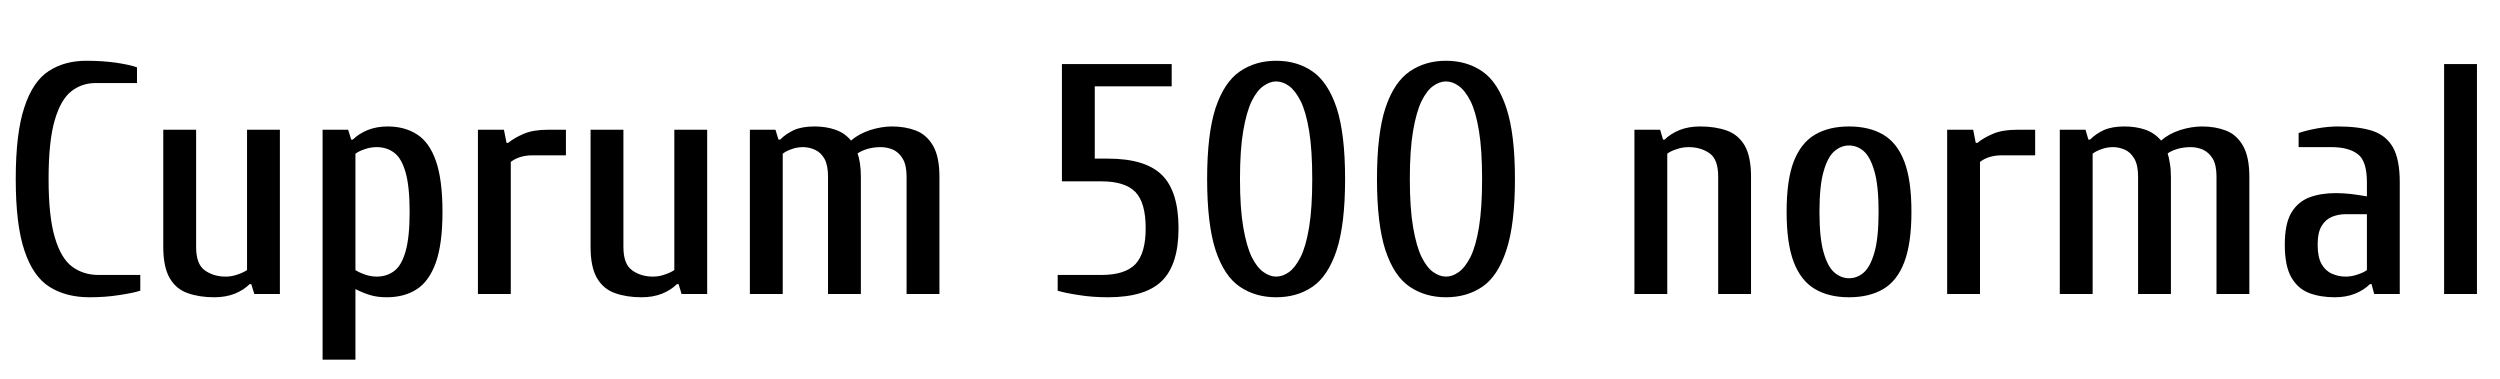 <svg xmlns="http://www.w3.org/2000/svg" xmlns:xlink="http://www.w3.org/1999/xlink" width="182.664" height="27.72"><path fill="black" d="M6.55 21.72L6.55 21.72Q4.82 21.72 3.62 20.96Q2.42 20.21 1.79 18.32Q1.15 16.44 1.15 13.08L1.15 13.08Q1.15 9.72 1.78 7.84Q2.40 5.95 3.55 5.20Q4.70 4.44 6.31 4.44L6.31 4.44Q7.46 4.44 8.47 4.58Q9.48 4.73 10.01 4.92L10.01 4.92L10.01 6.07L6.96 6.07Q5.98 6.07 5.21 6.67Q4.44 7.27 4.00 8.78Q3.55 10.30 3.55 13.08L3.55 13.08Q3.55 15.84 4.01 17.36Q4.46 18.89 5.28 19.49Q6.10 20.09 7.20 20.09L7.20 20.09L10.25 20.09L10.25 21.24Q9.72 21.41 8.71 21.56Q7.70 21.72 6.55 21.72ZM15.65 21.72L15.65 21.72Q14.57 21.72 13.72 21.42Q12.86 21.12 12.40 20.32Q11.93 19.51 11.93 18.05L11.93 18.05L11.93 9.48L14.33 9.48L14.33 18.05Q14.33 19.30 14.96 19.75Q15.60 20.21 16.49 20.21L16.49 20.21Q16.94 20.21 17.38 20.05Q17.81 19.90 18.05 19.73L18.05 19.73L18.05 9.48L20.45 9.48L20.45 21.48L18.58 21.48L18.36 20.76L18.24 20.76Q17.81 21.19 17.15 21.46Q16.49 21.72 15.65 21.72ZM25.97 26.28L23.57 26.28L23.57 9.48L25.44 9.48L25.66 10.20L25.78 10.20Q26.21 9.77 26.87 9.50Q27.53 9.24 28.32 9.24L28.32 9.24Q29.57 9.24 30.47 9.82Q31.37 10.39 31.85 11.76Q32.33 13.13 32.33 15.48L32.33 15.48Q32.33 17.83 31.84 19.20Q31.34 20.57 30.44 21.14Q29.54 21.72 28.25 21.72L28.25 21.72Q27.55 21.72 27.01 21.55Q26.47 21.38 25.97 21.12L25.97 21.12L25.97 26.28ZM27.53 20.21L27.53 20.21Q28.25 20.21 28.79 19.81Q29.33 19.42 29.63 18.38Q29.93 17.35 29.93 15.48L29.93 15.48Q29.93 13.61 29.63 12.58Q29.33 11.54 28.79 11.15Q28.25 10.75 27.53 10.75L27.53 10.75Q27.07 10.75 26.65 10.90Q26.23 11.04 25.97 11.23L25.97 11.23L25.97 19.73Q26.21 19.90 26.64 20.05Q27.07 20.21 27.53 20.21ZM37.32 21.48L34.92 21.48L34.92 9.48L36.82 9.48L37.01 10.44L37.13 10.44Q37.56 10.08 38.26 9.78Q38.95 9.48 40.03 9.48L40.03 9.48L41.35 9.48L41.35 11.35L38.88 11.35Q38.42 11.35 38.03 11.47Q37.63 11.59 37.32 11.83L37.32 11.83L37.32 21.48ZM46.87 21.72L46.87 21.72Q45.79 21.72 44.94 21.42Q44.09 21.12 43.62 20.32Q43.15 19.51 43.15 18.05L43.15 18.05L43.15 9.48L45.55 9.48L45.55 18.05Q45.55 19.30 46.19 19.75Q46.82 20.21 47.71 20.21L47.71 20.21Q48.17 20.21 48.60 20.05Q49.03 19.90 49.27 19.73L49.27 19.73L49.27 9.48L51.67 9.48L51.67 21.48L49.80 21.48L49.58 20.76L49.46 20.76Q49.03 21.19 48.37 21.46Q47.71 21.72 46.87 21.72ZM57.19 21.48L54.79 21.48L54.79 9.48L56.66 9.48L56.88 10.20L57 10.20Q57.43 9.77 58.02 9.50Q58.61 9.24 59.52 9.24L59.52 9.24Q60.36 9.24 61.04 9.48Q61.73 9.72 62.18 10.27L62.18 10.27Q62.76 9.77 63.59 9.50Q64.42 9.24 65.18 9.24L65.18 9.24Q66.14 9.24 66.92 9.54Q67.70 9.84 68.17 10.64Q68.64 11.45 68.64 12.91L68.64 12.91L68.64 21.48L66.24 21.48L66.24 12.91Q66.24 12.07 65.96 11.60Q65.69 11.14 65.26 10.94Q64.82 10.75 64.34 10.75L64.34 10.75Q63.84 10.75 63.38 10.88Q62.93 11.02 62.66 11.21L62.66 11.21Q62.76 11.47 62.83 11.92Q62.90 12.36 62.90 12.91L62.90 12.91L62.90 21.48L60.50 21.48L60.50 12.91Q60.50 12.07 60.24 11.60Q59.98 11.14 59.54 10.94Q59.11 10.75 58.68 10.75L58.68 10.75Q58.22 10.75 57.83 10.90Q57.43 11.04 57.19 11.23L57.19 11.23L57.19 21.48ZM80.95 21.72L80.95 21.72Q79.82 21.72 78.83 21.56Q77.83 21.41 77.28 21.24L77.28 21.24L77.28 20.09L80.47 20.09Q82.20 20.09 82.96 19.30Q83.71 18.50 83.71 16.68L83.71 16.68Q83.71 14.81 82.96 14.03Q82.20 13.25 80.47 13.25L80.47 13.25L77.59 13.25L77.59 4.68L85.61 4.68L85.61 6.31L79.99 6.31L79.99 11.59L80.95 11.59Q83.69 11.59 84.90 12.79Q86.11 13.99 86.11 16.68L86.11 16.68Q86.11 19.32 84.90 20.52Q83.69 21.72 80.95 21.72ZM93.24 21.72L93.24 21.72Q91.73 21.72 90.59 20.95Q89.45 20.18 88.82 18.29Q88.20 16.39 88.20 13.08L88.20 13.08Q88.20 9.77 88.82 7.88Q89.45 6 90.59 5.22Q91.73 4.44 93.24 4.44L93.24 4.44Q94.78 4.44 95.90 5.22Q97.03 6 97.66 7.88Q98.28 9.77 98.28 13.08L98.28 13.08Q98.28 16.39 97.66 18.29Q97.03 20.18 95.90 20.95Q94.78 21.72 93.24 21.72ZM93.24 20.21L93.24 20.21Q93.72 20.21 94.18 19.88Q94.63 19.56 95.03 18.78Q95.42 18 95.65 16.61Q95.88 15.22 95.88 13.08L95.88 13.08Q95.88 10.94 95.65 9.55Q95.42 8.16 95.03 7.38Q94.63 6.60 94.18 6.28Q93.72 5.95 93.24 5.95L93.24 5.95Q92.78 5.95 92.32 6.28Q91.85 6.60 91.46 7.38Q91.08 8.16 90.84 9.55Q90.60 10.94 90.60 13.08L90.60 13.08Q90.60 15.22 90.84 16.61Q91.08 18 91.46 18.78Q91.85 19.56 92.32 19.88Q92.78 20.21 93.24 20.21ZM105.65 21.72L105.65 21.72Q104.14 21.72 103.00 20.95Q101.86 20.18 101.23 18.29Q100.61 16.39 100.61 13.08L100.61 13.08Q100.61 9.77 101.23 7.88Q101.86 6 103.00 5.22Q104.14 4.44 105.65 4.44L105.65 4.44Q107.18 4.44 108.31 5.22Q109.44 6 110.06 7.88Q110.69 9.77 110.69 13.08L110.69 13.08Q110.69 16.39 110.06 18.29Q109.44 20.18 108.31 20.95Q107.18 21.72 105.65 21.72ZM105.65 20.21L105.65 20.21Q106.13 20.21 106.58 19.88Q107.04 19.56 107.44 18.78Q107.83 18 108.06 16.61Q108.29 15.22 108.29 13.08L108.29 13.08Q108.29 10.94 108.06 9.55Q107.83 8.16 107.44 7.38Q107.04 6.60 106.58 6.28Q106.13 5.95 105.65 5.95L105.65 5.95Q105.19 5.95 104.72 6.28Q104.26 6.60 103.87 7.38Q103.49 8.16 103.25 9.55Q103.01 10.94 103.01 13.08L103.01 13.08Q103.01 15.22 103.25 16.61Q103.49 18 103.87 18.78Q104.26 19.56 104.72 19.88Q105.19 20.21 105.65 20.21ZM121.82 21.48L119.42 21.48L119.42 9.48L121.30 9.48L121.51 10.20L121.63 10.20Q122.06 9.77 122.72 9.50Q123.38 9.24 124.22 9.24L124.22 9.24Q125.33 9.24 126.17 9.54Q127.01 9.84 127.48 10.64Q127.94 11.45 127.94 12.91L127.94 12.91L127.94 21.48L125.54 21.48L125.54 12.91Q125.54 11.64 124.91 11.20Q124.27 10.75 123.38 10.75L123.38 10.75Q122.93 10.75 122.50 10.90Q122.06 11.04 121.82 11.23L121.82 11.23L121.82 21.48ZM135.10 21.72L135.10 21.72Q133.63 21.72 132.61 21.12Q131.59 20.52 131.06 19.15Q130.54 17.78 130.54 15.48L130.54 15.48Q130.54 13.15 131.06 11.80Q131.59 10.44 132.61 9.84Q133.63 9.24 135.10 9.24L135.10 9.24Q136.58 9.24 137.60 9.84Q138.62 10.44 139.14 11.80Q139.66 13.15 139.66 15.48L139.66 15.48Q139.66 17.78 139.14 19.15Q138.62 20.52 137.60 21.12Q136.58 21.72 135.10 21.72ZM135.10 20.33L135.10 20.33Q135.70 20.33 136.18 19.91Q136.66 19.49 136.96 18.43Q137.26 17.38 137.26 15.48L137.26 15.48Q137.26 13.58 136.96 12.53Q136.66 11.47 136.18 11.05Q135.70 10.63 135.10 10.63L135.10 10.63Q134.52 10.63 134.03 11.05Q133.54 11.47 133.24 12.53Q132.94 13.58 132.94 15.48L132.94 15.48Q132.94 17.38 133.24 18.43Q133.54 19.49 134.03 19.91Q134.52 20.33 135.10 20.33ZM144.67 21.48L142.27 21.48L142.27 9.48L144.17 9.48L144.36 10.44L144.48 10.44Q144.91 10.08 145.61 9.78Q146.30 9.48 147.38 9.48L147.38 9.48L148.70 9.48L148.70 11.35L146.23 11.35Q145.78 11.35 145.38 11.47Q144.98 11.59 144.67 11.83L144.67 11.83L144.67 21.48ZM152.90 21.48L150.50 21.48L150.50 9.48L152.38 9.48L152.59 10.20L152.71 10.20Q153.14 9.77 153.73 9.50Q154.32 9.24 155.23 9.24L155.23 9.24Q156.07 9.24 156.76 9.48Q157.44 9.72 157.90 10.27L157.90 10.27Q158.47 9.77 159.30 9.50Q160.13 9.24 160.90 9.24L160.90 9.24Q161.86 9.24 162.64 9.54Q163.42 9.84 163.88 10.64Q164.35 11.45 164.35 12.91L164.35 12.91L164.35 21.48L161.95 21.48L161.95 12.91Q161.95 12.07 161.68 11.60Q161.40 11.14 160.97 10.94Q160.54 10.75 160.06 10.75L160.06 10.75Q159.55 10.75 159.10 10.88Q158.64 11.02 158.38 11.21L158.38 11.21Q158.47 11.47 158.54 11.92Q158.62 12.36 158.62 12.91L158.62 12.91L158.62 21.48L156.22 21.48L156.22 12.91Q156.22 12.07 155.95 11.60Q155.69 11.14 155.26 10.94Q154.82 10.75 154.39 10.75L154.39 10.75Q153.94 10.75 153.54 10.90Q153.14 11.04 152.90 11.23L152.90 11.23L152.90 21.48ZM170.59 21.72L170.59 21.72Q169.54 21.72 168.72 21.41Q167.90 21.10 167.42 20.27Q166.94 19.44 166.94 17.88L166.94 17.88Q166.94 16.34 167.42 15.54Q167.90 14.74 168.74 14.42Q169.58 14.11 170.66 14.11L170.66 14.11Q171.22 14.11 171.83 14.18Q172.44 14.26 172.94 14.35L172.94 14.35L172.94 13.32Q172.94 11.76 172.27 11.26Q171.60 10.75 170.35 10.75L170.35 10.75L167.95 10.75L167.95 9.72Q168.50 9.53 169.31 9.38Q170.11 9.24 170.83 9.24L170.83 9.24Q172.34 9.24 173.34 9.56Q174.34 9.89 174.84 10.76Q175.34 11.64 175.34 13.32L175.34 13.32L175.34 21.48L173.47 21.48L173.28 20.76L173.16 20.76Q172.73 21.19 172.07 21.46Q171.41 21.72 170.59 21.72ZM171.38 20.21L171.38 20.21Q171.84 20.21 172.28 20.05Q172.73 19.90 172.94 19.73L172.94 19.73L172.94 15.65L171.38 15.65Q170.86 15.65 170.39 15.84Q169.92 16.03 169.63 16.51Q169.34 16.99 169.34 17.88L169.34 17.88Q169.34 18.79 169.63 19.30Q169.92 19.80 170.39 20.00Q170.86 20.21 171.38 20.21ZM180.98 21.48L178.58 21.48L178.58 4.68L180.98 4.68L180.98 21.48Z"/></svg>